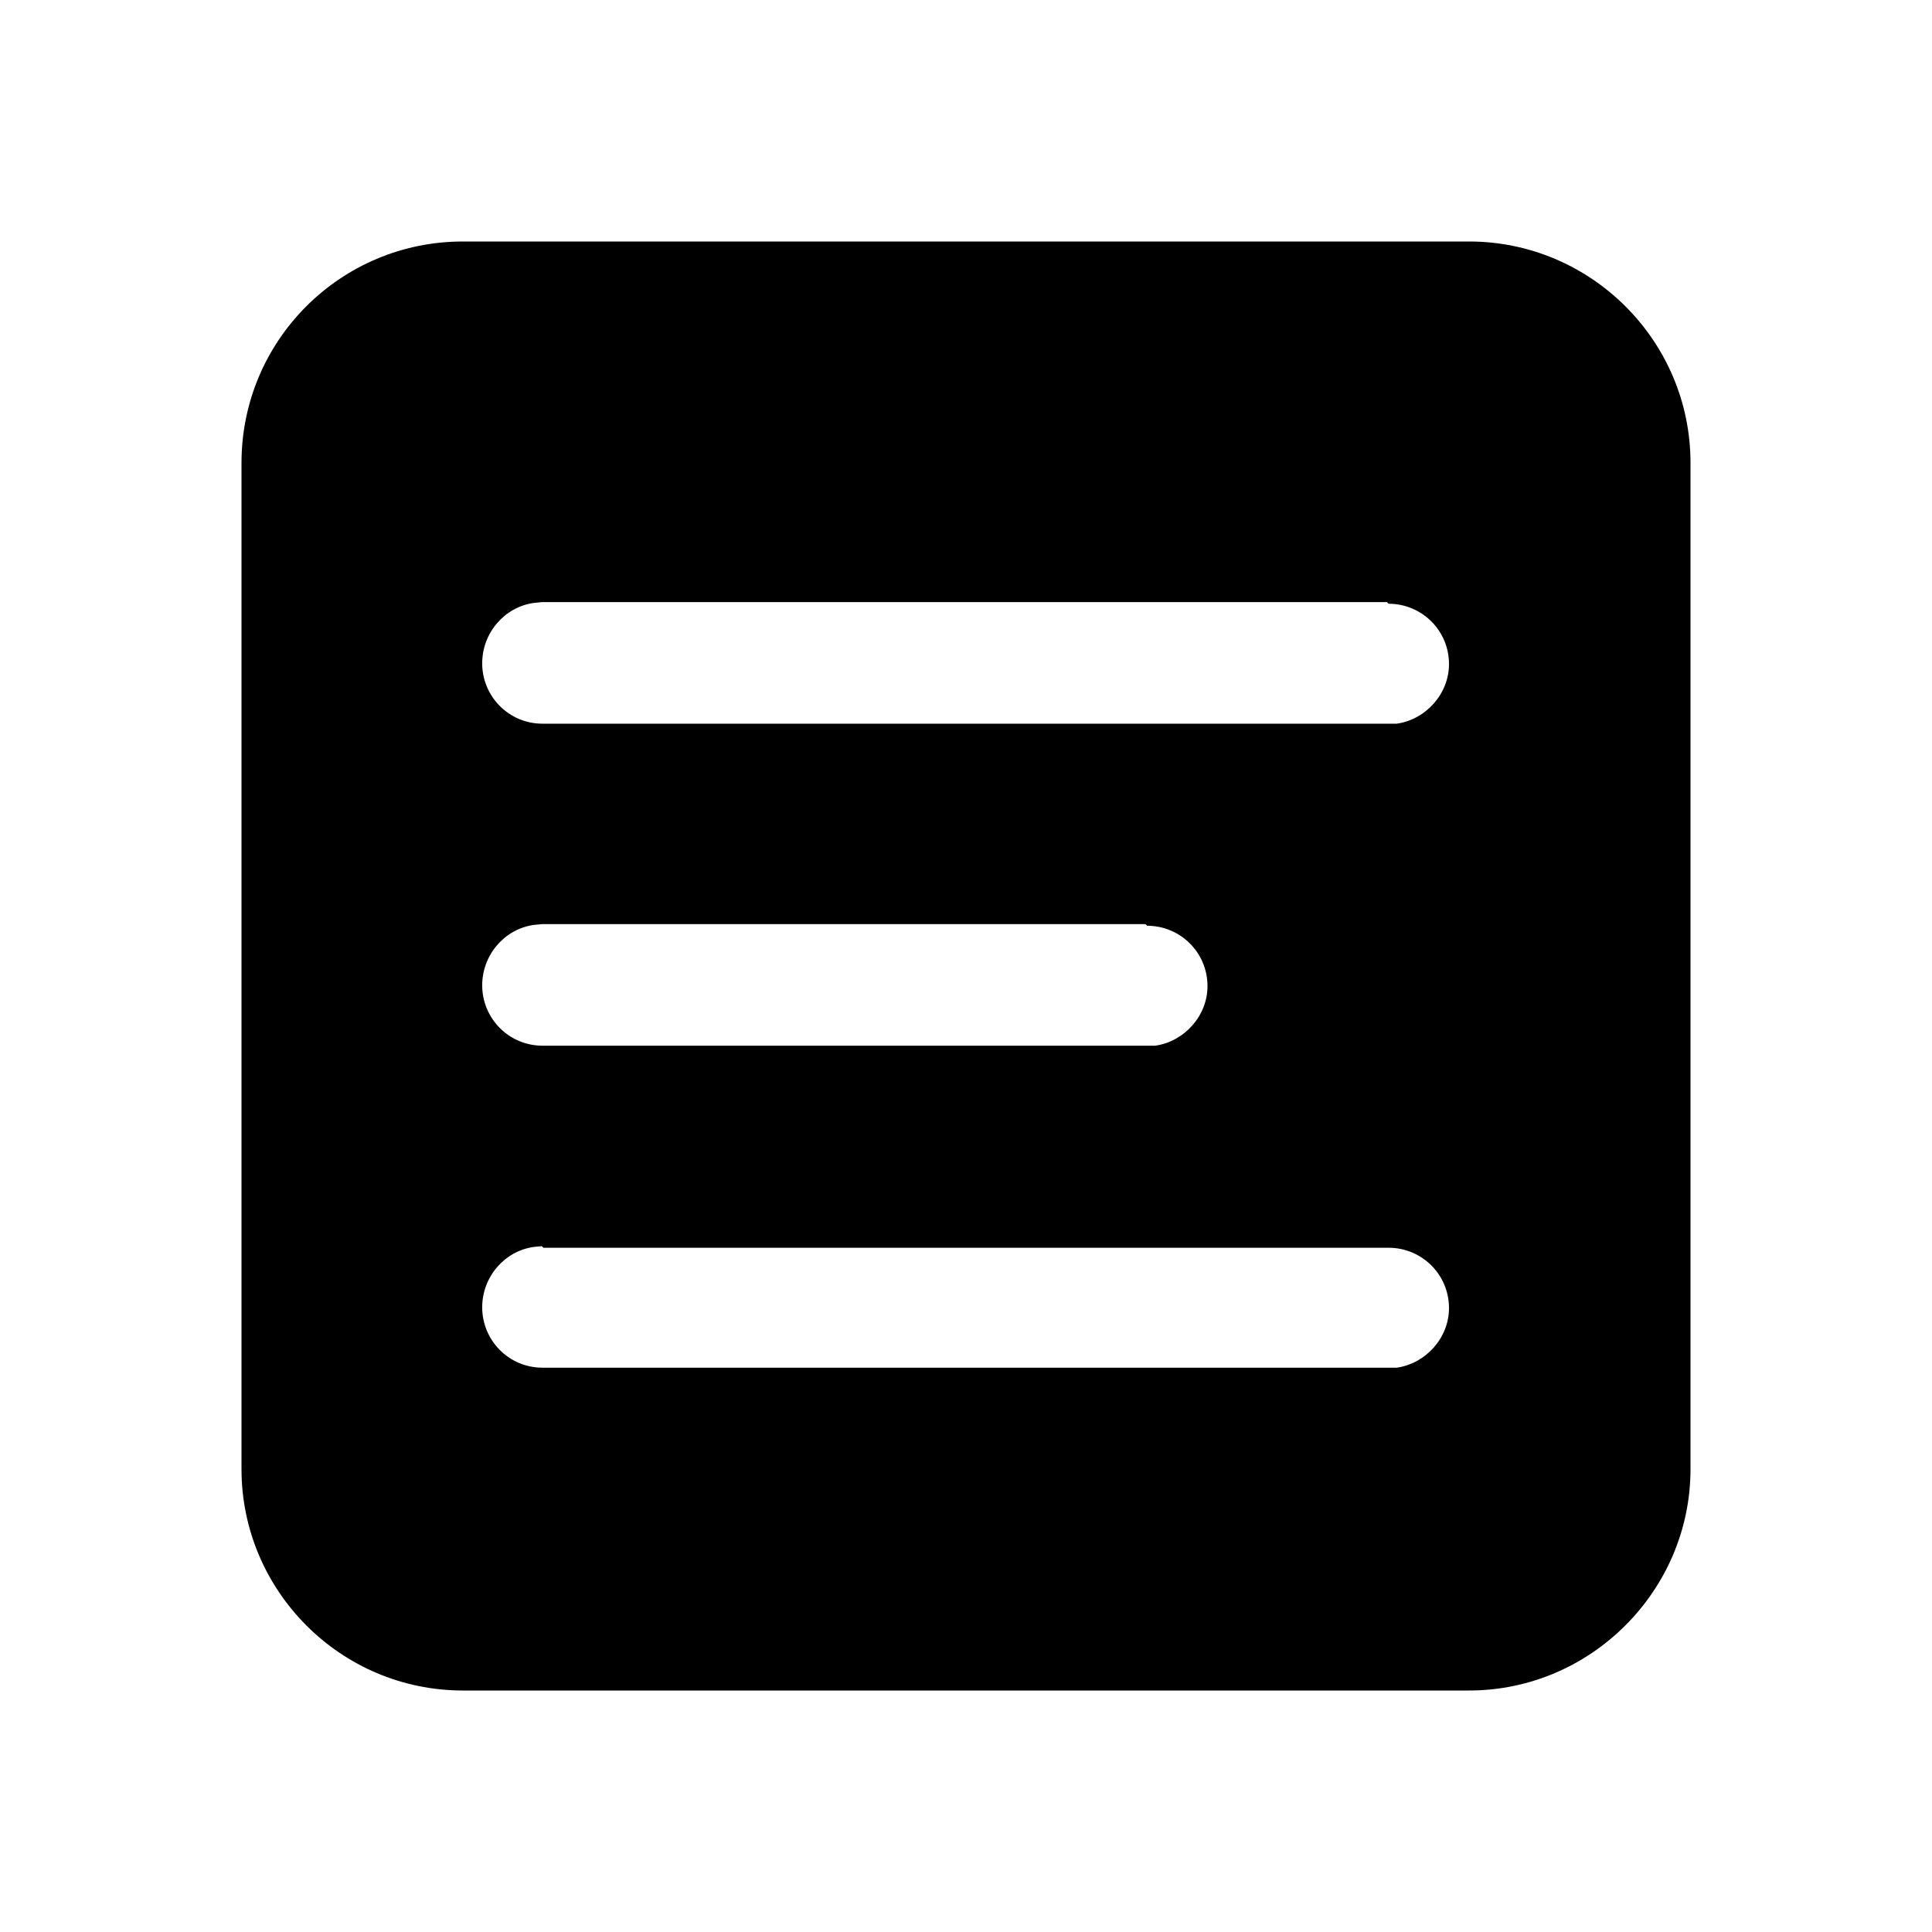 <svg viewBox="0 0 24 24" xmlns="http://www.w3.org/2000/svg"><path fill="currentColor" d="M21 5.75C21 4.23 19.76 3 18.25 3H5.75C4.23 3 3 4.23 3 5.75v12.5C3 19.76 4.23 21 5.75 21h12.5c1.51 0 2.75-1.24 2.75-2.75V5.75Zm-6.75 5.75c.41 0 .75.33.75.75 0 .37-.29.69-.65.74l-.11 0h-7.5c-.42 0-.75-.34-.75-.75 0-.38.28-.7.64-.75l.1-.01h7.5Zm-7.5 4h10.5c.41 0 .75.33.75.75 0 .37-.29.69-.65.74l-.11 0H6.74c-.42 0-.75-.34-.75-.75 0-.38.28-.7.64-.75l.1-.01Zm10.5-8c.41 0 .75.33.75.75 0 .37-.29.69-.65.74l-.11 0H6.74c-.42 0-.75-.34-.75-.75 0-.38.28-.7.64-.75l.1-.01h10.5Z"/></svg>